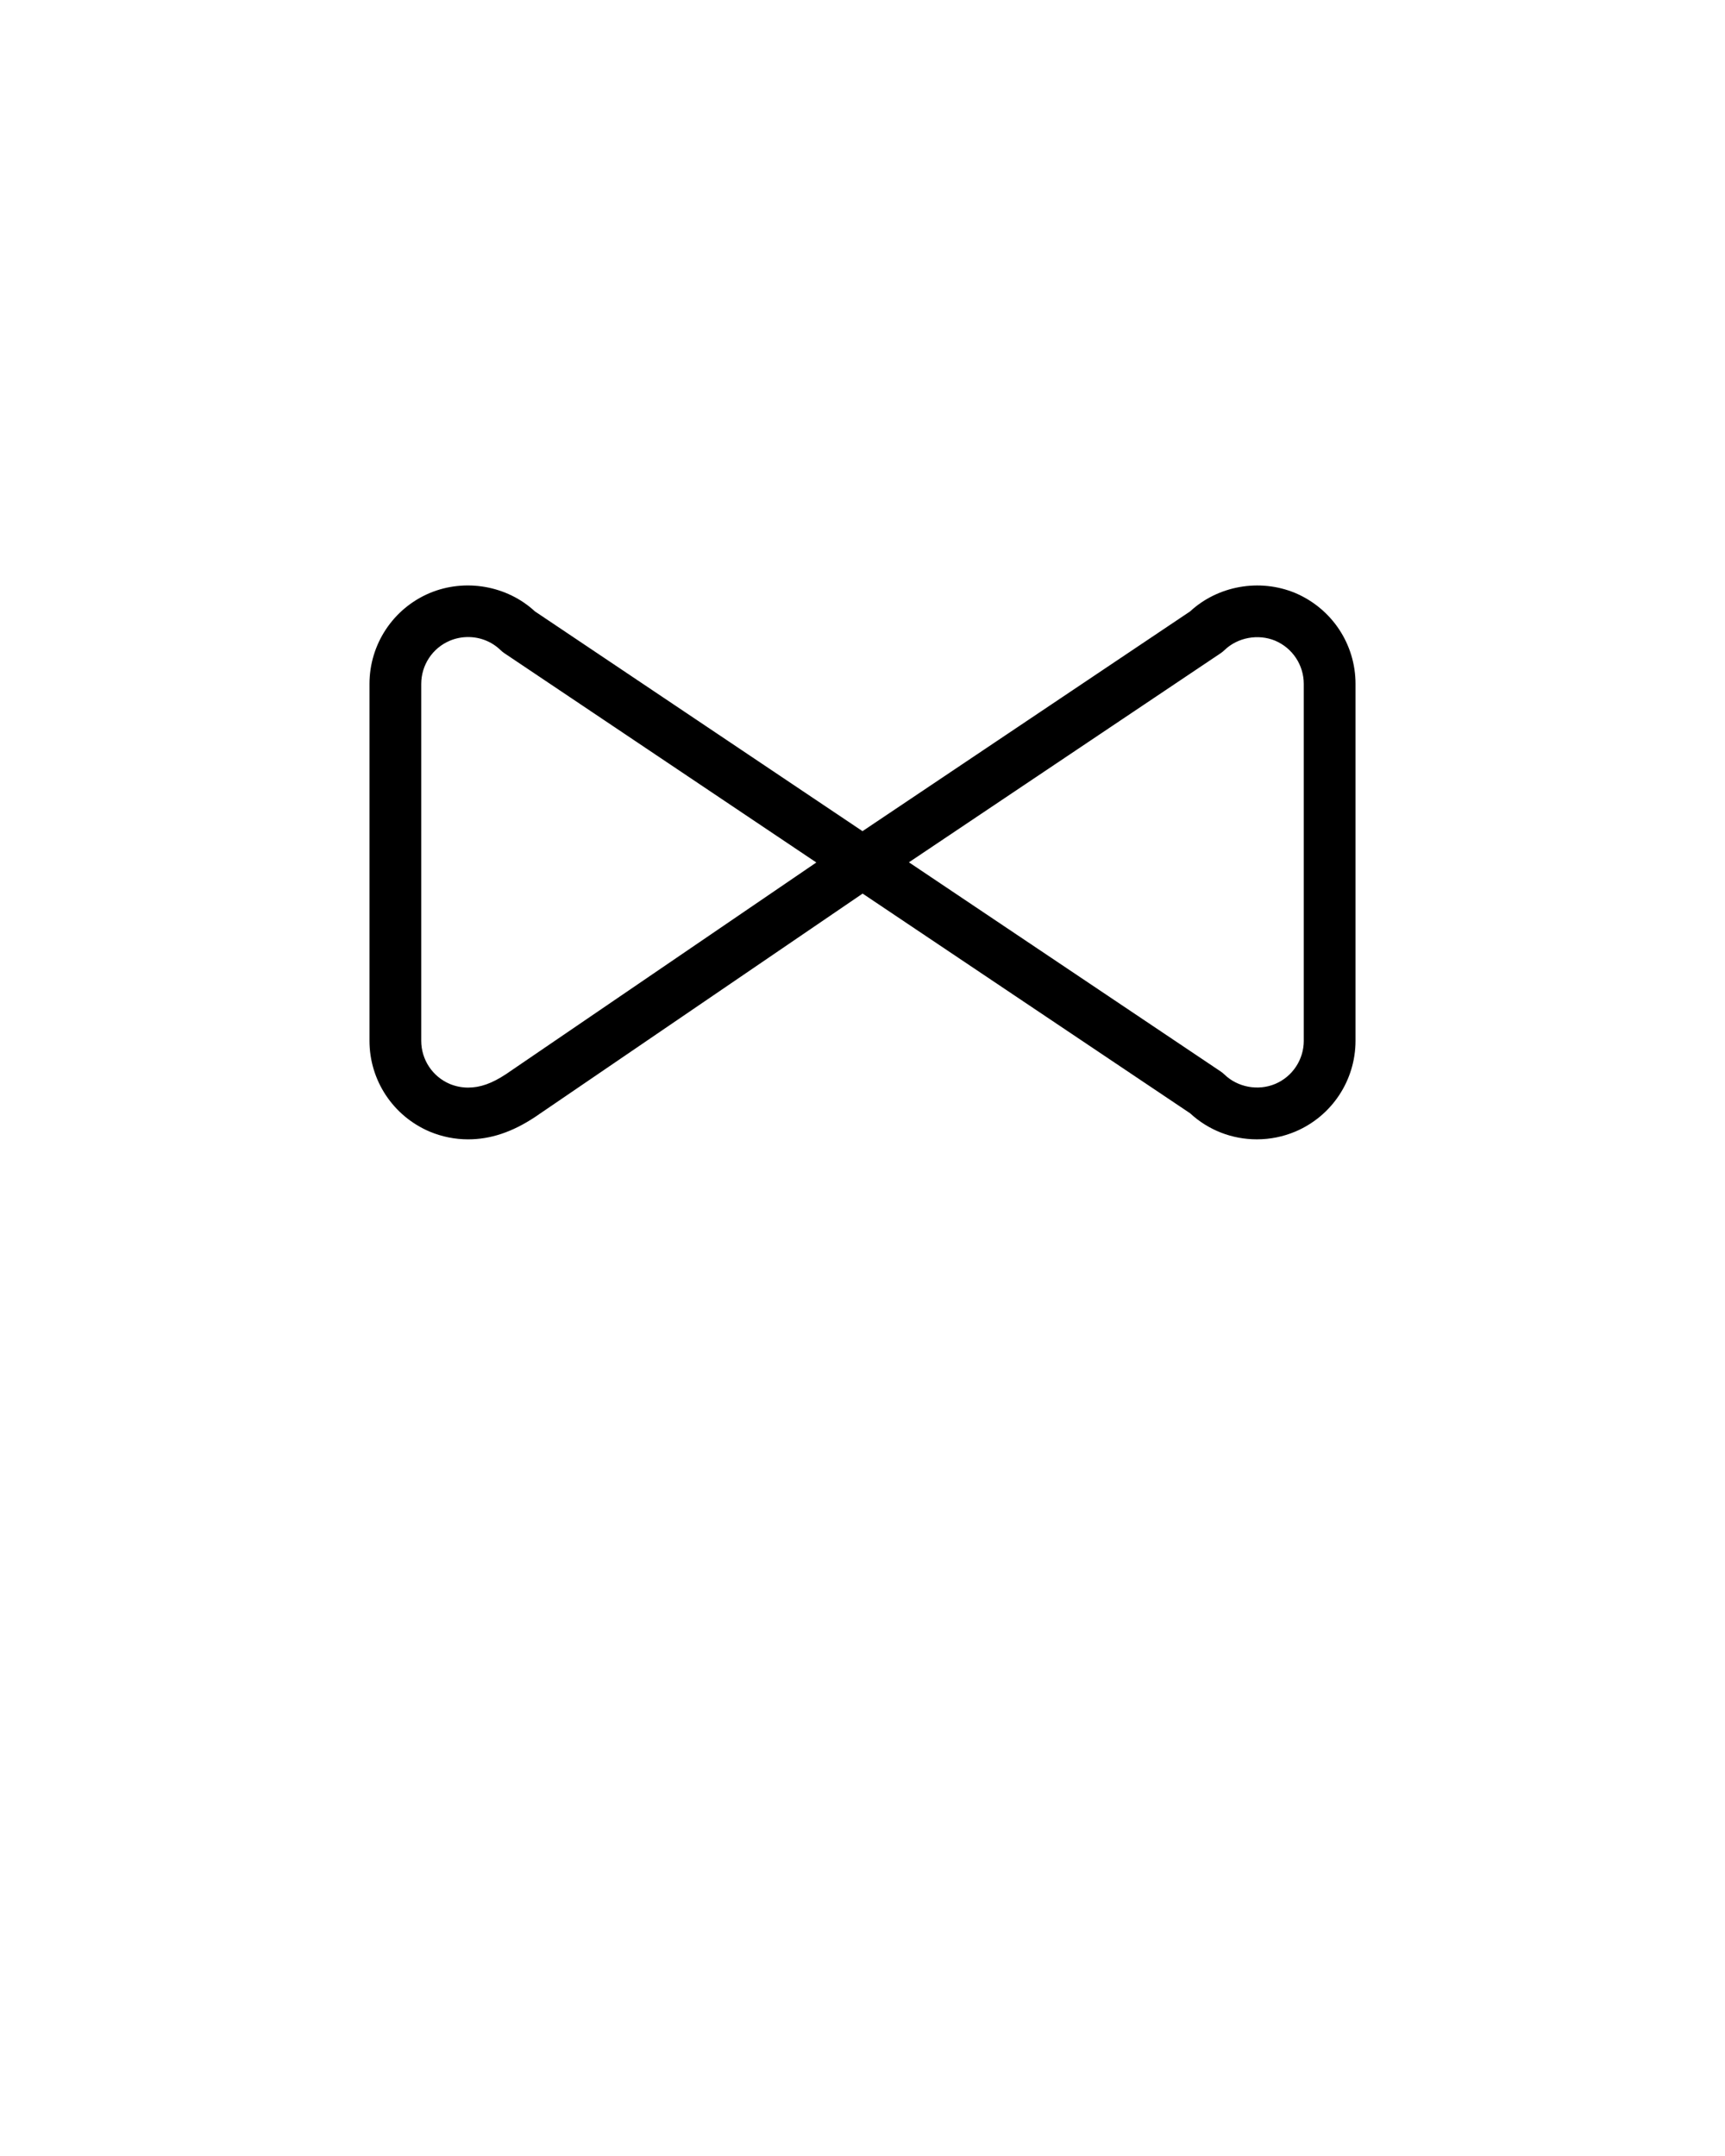 <?xml version="1.0" encoding="UTF-8" standalone="no"?>
<svg
   xmlns:dc="http://purl.org/dc/elements/1.1/"
   xmlns:cc="http://creativecommons.org/ns#"
   xmlns:rdf="http://www.w3.org/1999/02/22-rdf-syntax-ns#"
   xmlns:svg="http://www.w3.org/2000/svg"
   xmlns="http://www.w3.org/2000/svg"
   id="svg1747"
   xml:space="preserve"
   enable-background="new 0 0 100 100"
   viewBox="0 0 100 125"
   y="0px"
   x="0px"
   version="1.1"><title
     id="title1755">VALVOLA</title><defs
     id="defs1751" /><g
     id="g1741"><path
       id="path1739"
       d="M75.085,34.38c-2.066-0.856-4.481-0.423-6.096,1.07L50,48.189L31.01,35.447c-1.616-1.495-4.043-1.927-6.108-1.06   c-2.116,0.9-3.483,2.968-3.483,5.268V60.34c0,2.299,1.367,4.366,3.495,5.271c0.712,0.296,1.46,0.446,2.223,0.446   c1.289,0,2.545-0.415,3.86-1.282l19.01-12.967L68.99,64.544c1.056,0.977,2.425,1.512,3.873,1.512c0.769,0,1.519-0.151,2.235-0.452   c2.116-0.9,3.483-2.968,3.483-5.268V39.652C78.582,37.353,77.214,35.286,75.085,34.38z M29.326,62.282   c-0.812,0.535-1.487,0.774-2.189,0.774c-0.366,0-0.727-0.073-1.061-0.211c-1.007-0.428-1.657-1.412-1.657-2.505V39.655   c0-1.095,0.65-2.079,1.651-2.505c0.34-0.143,0.7-0.215,1.067-0.215c0.711,0,1.381,0.271,1.887,0.763   c0.065,0.063,0.135,0.12,0.21,0.17l18.089,12.137L29.326,62.282z M75.582,60.336c0,1.095-0.65,2.079-1.651,2.505   c-0.998,0.42-2.187,0.199-2.955-0.548c-0.065-0.063-0.135-0.12-0.21-0.17L52.692,49.995l18.073-12.124   c0.075-0.05,0.146-0.107,0.21-0.17c0.77-0.749,1.965-0.962,2.948-0.555c1.007,0.429,1.658,1.412,1.658,2.505V60.336z" /></g></svg>
